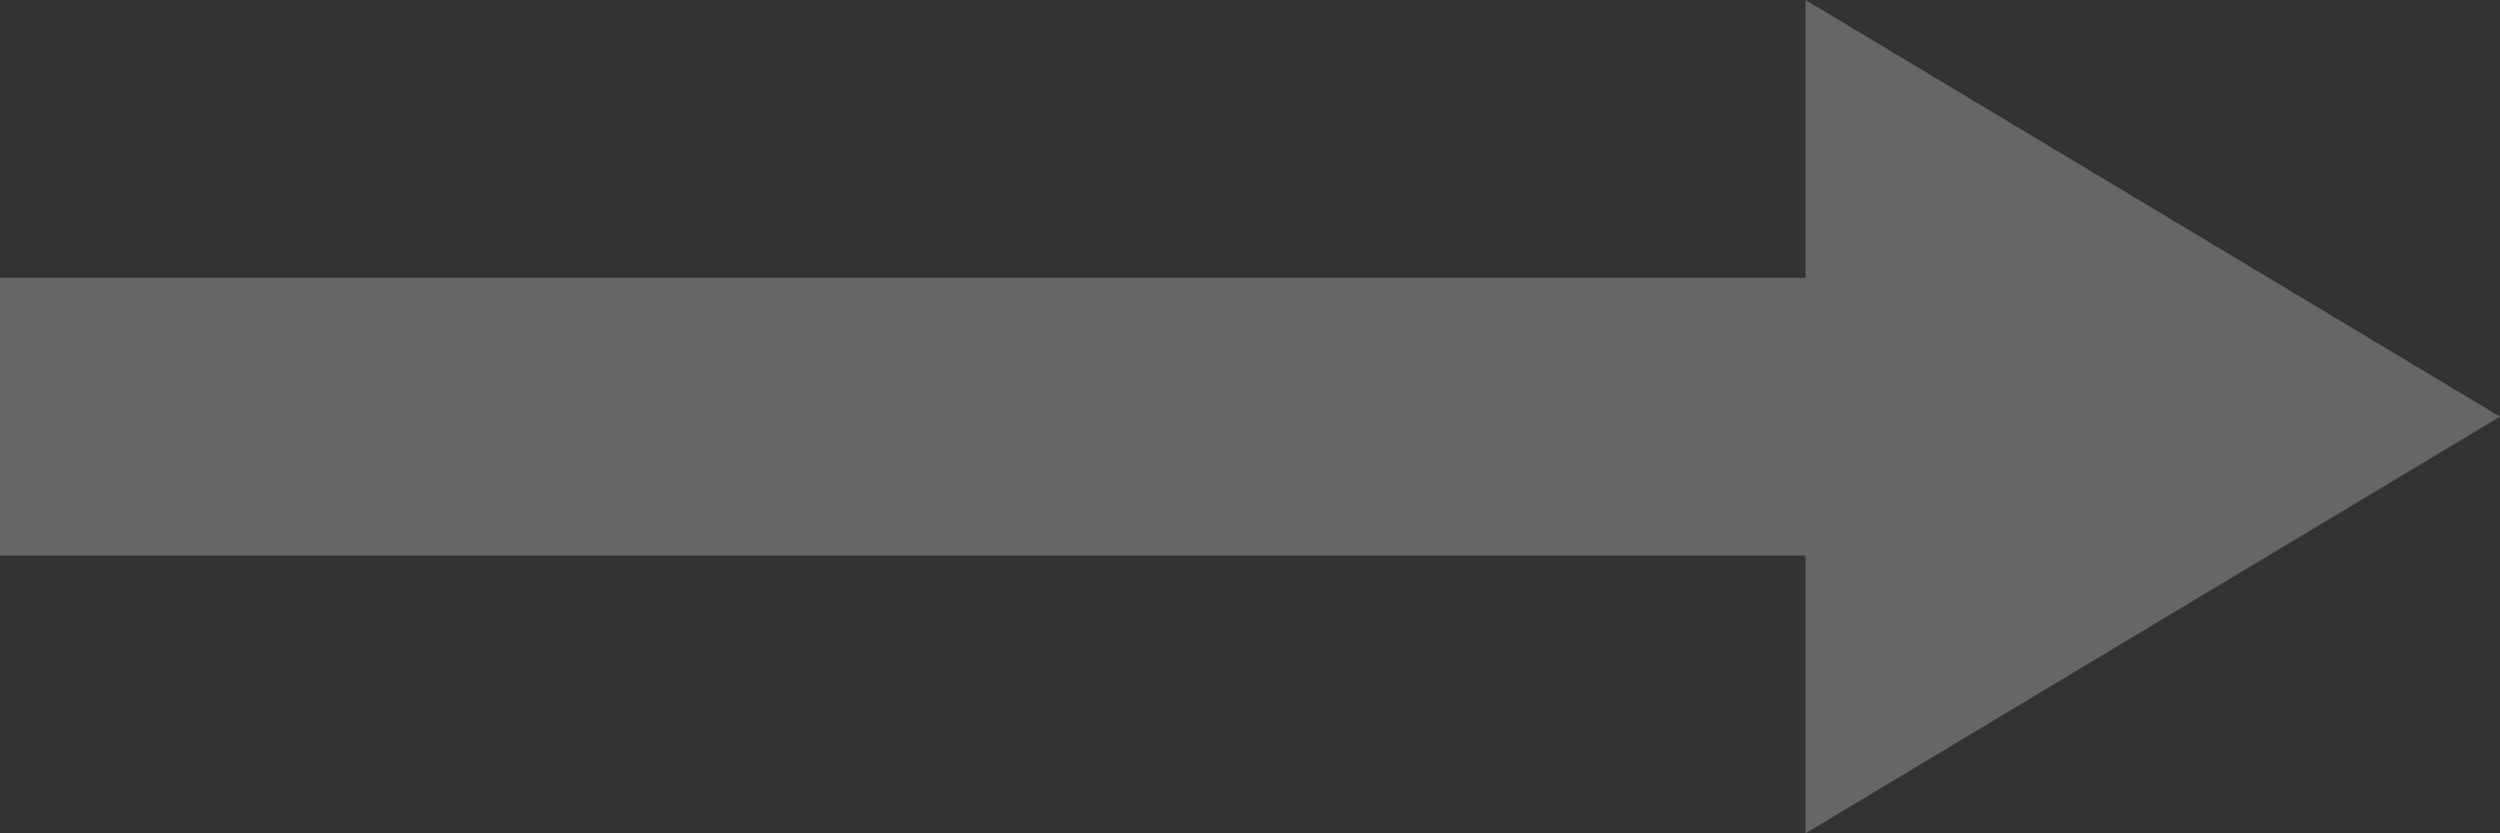 <?xml version="1.0" encoding="UTF-8"?>
<svg width="9px" height="3px" viewBox="0 0 9 3" version="1.1" xmlns="http://www.w3.org/2000/svg" xmlns:xlink="http://www.w3.org/1999/xlink">
    <rect x="0" y="0" width="9" height="3" fill="#333333" stroke="none"/>
    <!-- Generator: Sketch 39.1 (31720) - http://www.bohemiancoding.com/sketch -->
    <title>arrow-xs</title>
    <desc>Created with Sketch.</desc>
    <defs></defs>
    <g id="POI-Night" stroke="none" stroke-width="1" fill="none" fill-rule="evenodd" fill-opacity="0.25">
        <g id="Artboard-1" transform="translate(-1298, -629)" fill="#FFFFFF">
            <g id="arrow-s" transform="translate(1302.5, 630.5) scale(-1, 1) translate(-1302.5, -630.5) translate(1298, 629)">
                <path d="M2.5,1 L9,1 L9,2 L2.5,2 L2.5,1 Z M0,1.5 L2.5,-1.77635684e-15 L2.5,3 L0,1.5 Z" id="Rectangle-315"></path>
            </g>
        </g>
    </g>
</svg>